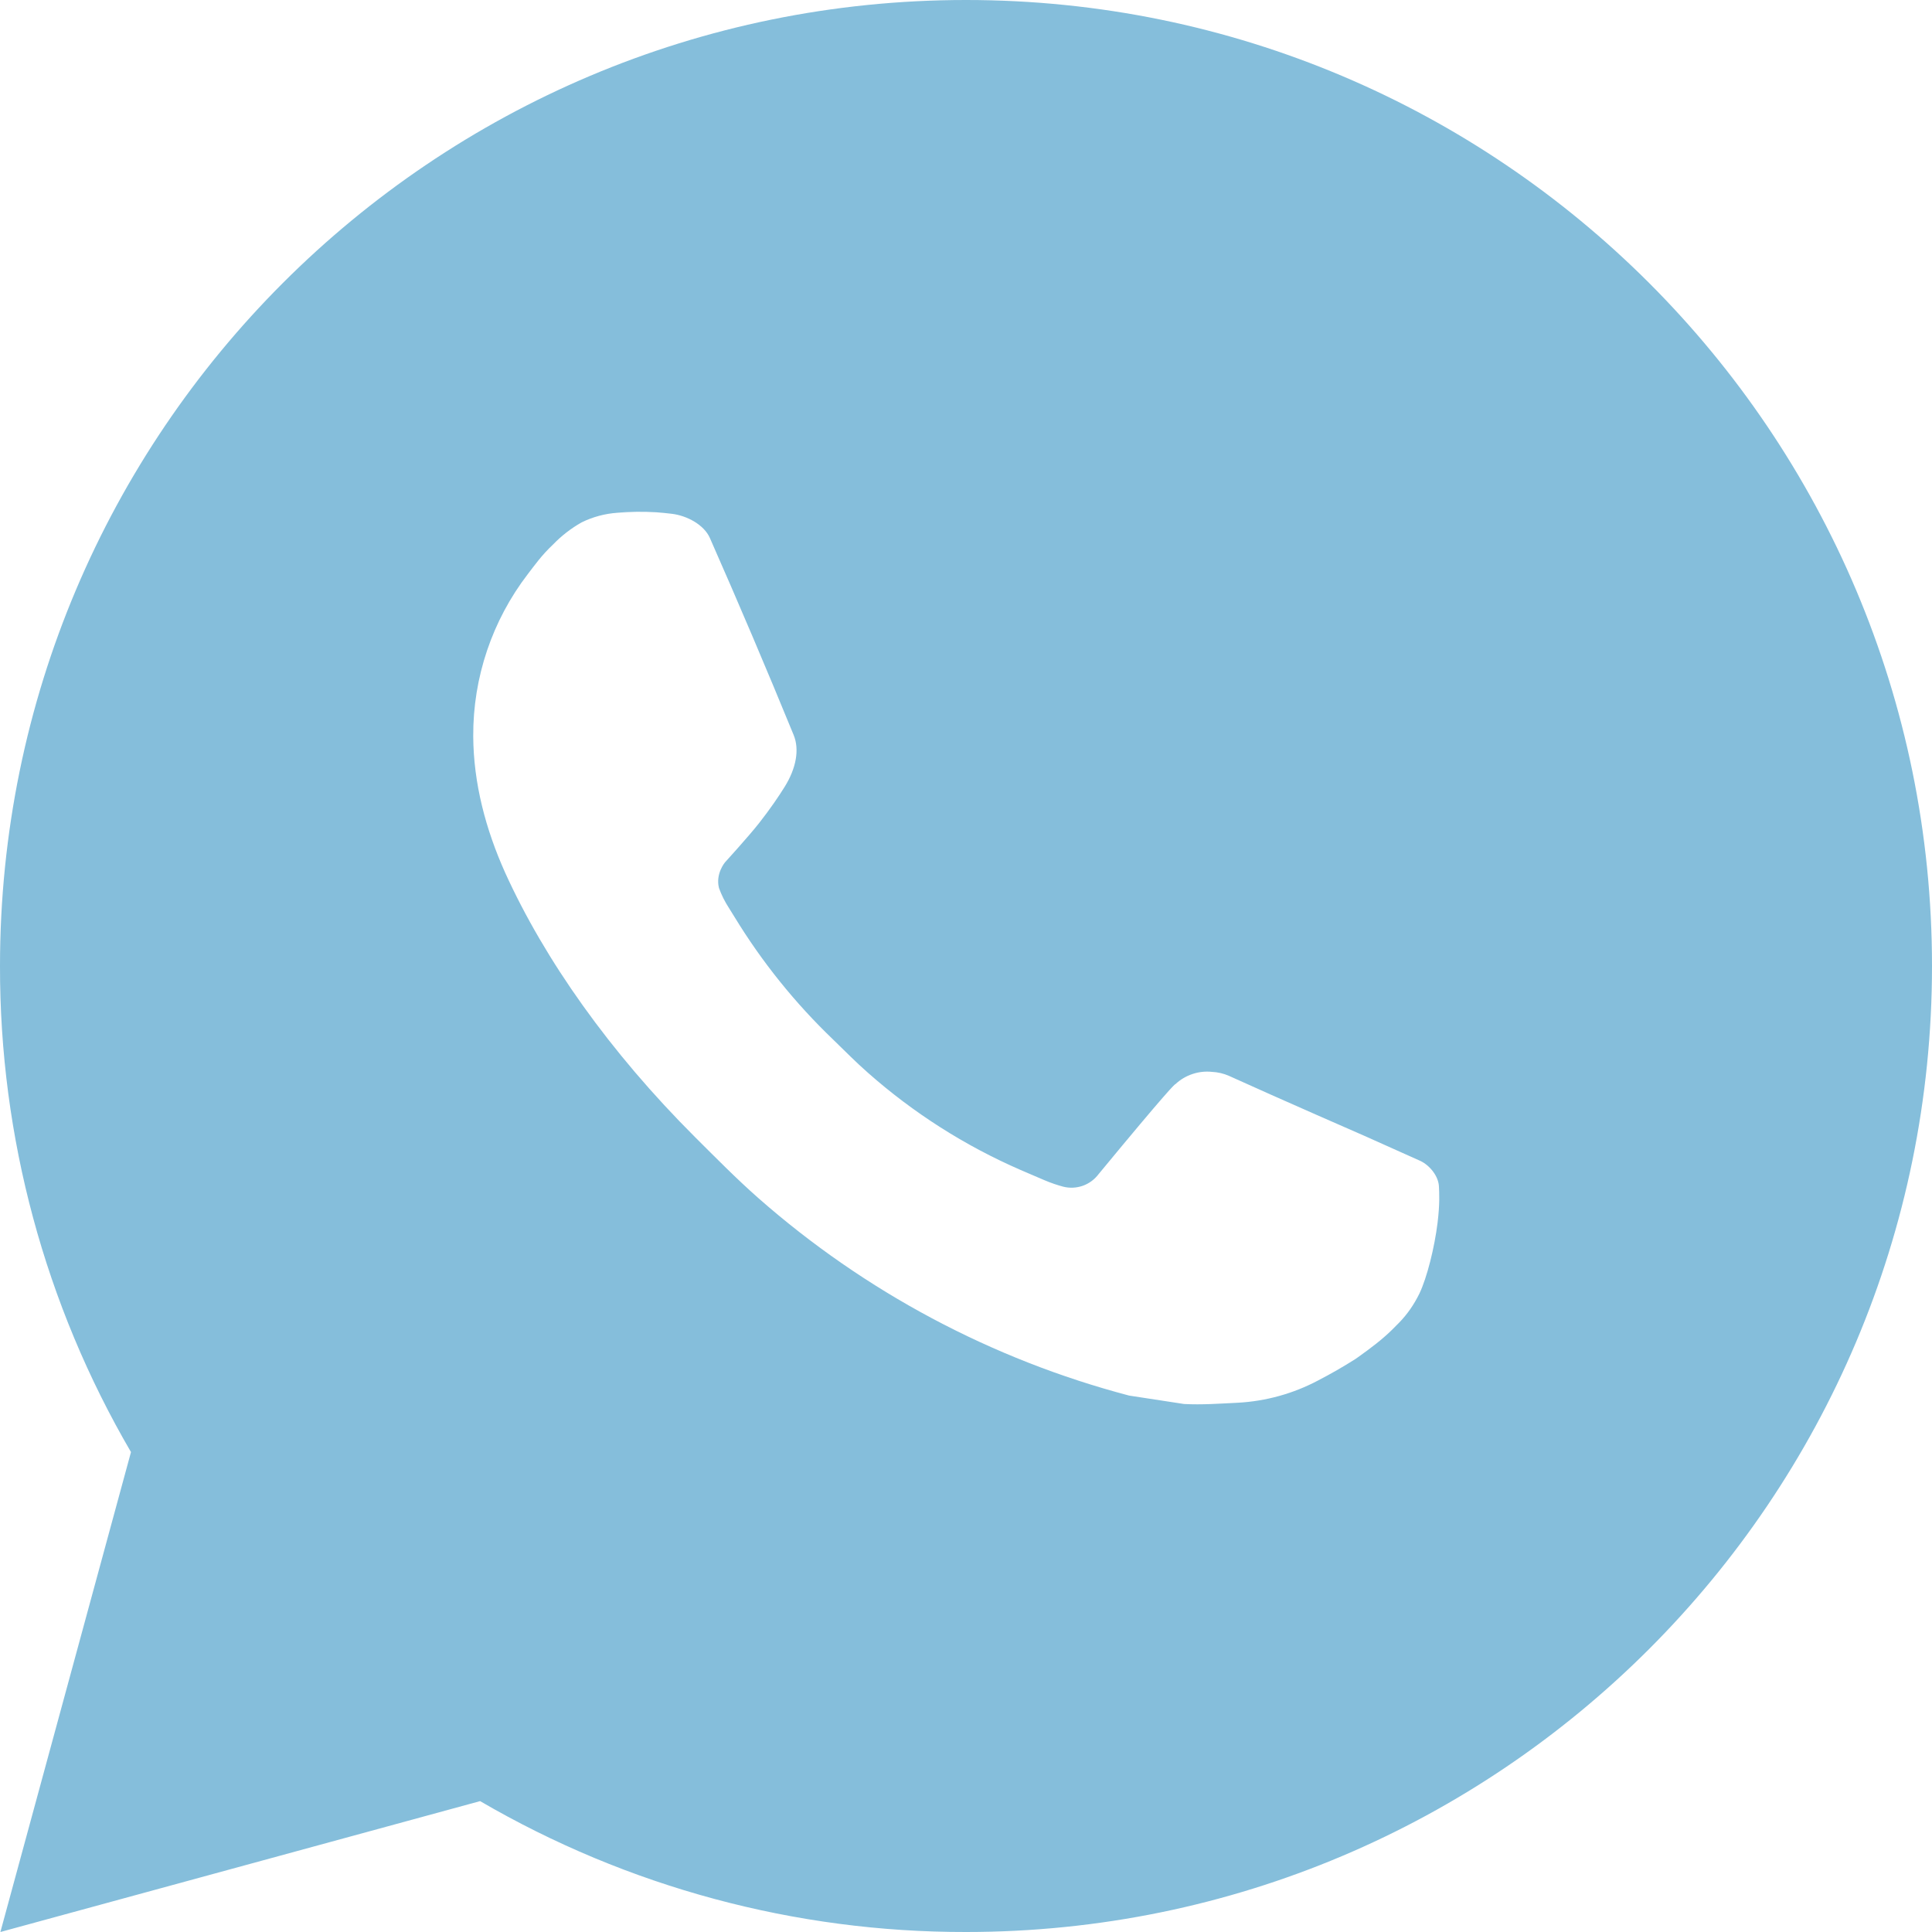<svg width="54" height="54" viewBox="0 0 54 54" fill="none" xmlns="http://www.w3.org/2000/svg">
<path d="M27 0C41.912 0 54 12.088 54 27C54 41.912 41.912 54 27 54C22.229 54.008 17.541 52.745 13.419 50.342L0.011 54L3.661 40.586C1.255 36.463 -0.008 31.774 4.12254e-05 27C4.12254e-05 12.088 12.088 0 27 0ZM17.798 14.31L17.258 14.332C16.909 14.356 16.568 14.447 16.254 14.602C15.961 14.768 15.694 14.975 15.46 15.217C15.136 15.522 14.953 15.787 14.755 16.043C13.757 17.342 13.219 18.936 13.227 20.574C13.233 21.897 13.578 23.185 14.118 24.389C15.223 26.825 17.04 29.403 19.437 31.793C20.015 32.368 20.582 32.945 21.192 33.483C24.172 36.105 27.722 37.997 31.56 39.007L33.094 39.242C33.593 39.269 34.093 39.231 34.595 39.207C35.381 39.165 36.149 38.952 36.844 38.583C37.197 38.4 37.542 38.202 37.878 37.989C37.878 37.989 37.993 37.912 38.216 37.746C38.58 37.476 38.804 37.284 39.107 36.968C39.334 36.734 39.523 36.463 39.674 36.153C39.884 35.713 40.095 34.873 40.181 34.174C40.246 33.639 40.227 33.348 40.219 33.167C40.208 32.878 39.968 32.578 39.706 32.451L38.135 31.747C38.135 31.747 35.786 30.723 34.349 30.07C34.199 30.004 34.038 29.967 33.874 29.959C33.69 29.94 33.503 29.96 33.327 30.02C33.151 30.079 32.989 30.175 32.854 30.302C32.84 30.297 32.659 30.451 30.707 32.816C30.595 32.966 30.441 33.08 30.264 33.143C30.087 33.205 29.895 33.214 29.713 33.167C29.538 33.12 29.365 33.06 29.198 32.989C28.863 32.848 28.747 32.794 28.517 32.697C26.967 32.022 25.532 31.108 24.265 29.989C23.925 29.692 23.609 29.368 23.285 29.055C22.223 28.037 21.297 26.887 20.531 25.631L20.372 25.375C20.259 25.201 20.166 25.015 20.096 24.821C19.994 24.424 20.261 24.106 20.261 24.106C20.261 24.106 20.917 23.387 21.222 22.999C21.519 22.621 21.77 22.253 21.932 21.991C22.251 21.479 22.351 20.952 22.183 20.544C21.427 18.698 20.646 16.861 19.84 15.034C19.68 14.672 19.208 14.413 18.779 14.361C18.633 14.343 18.487 14.329 18.341 14.318C17.979 14.297 17.615 14.301 17.253 14.329L17.798 14.31Z" fill="#85BEDB"/>
</svg>
